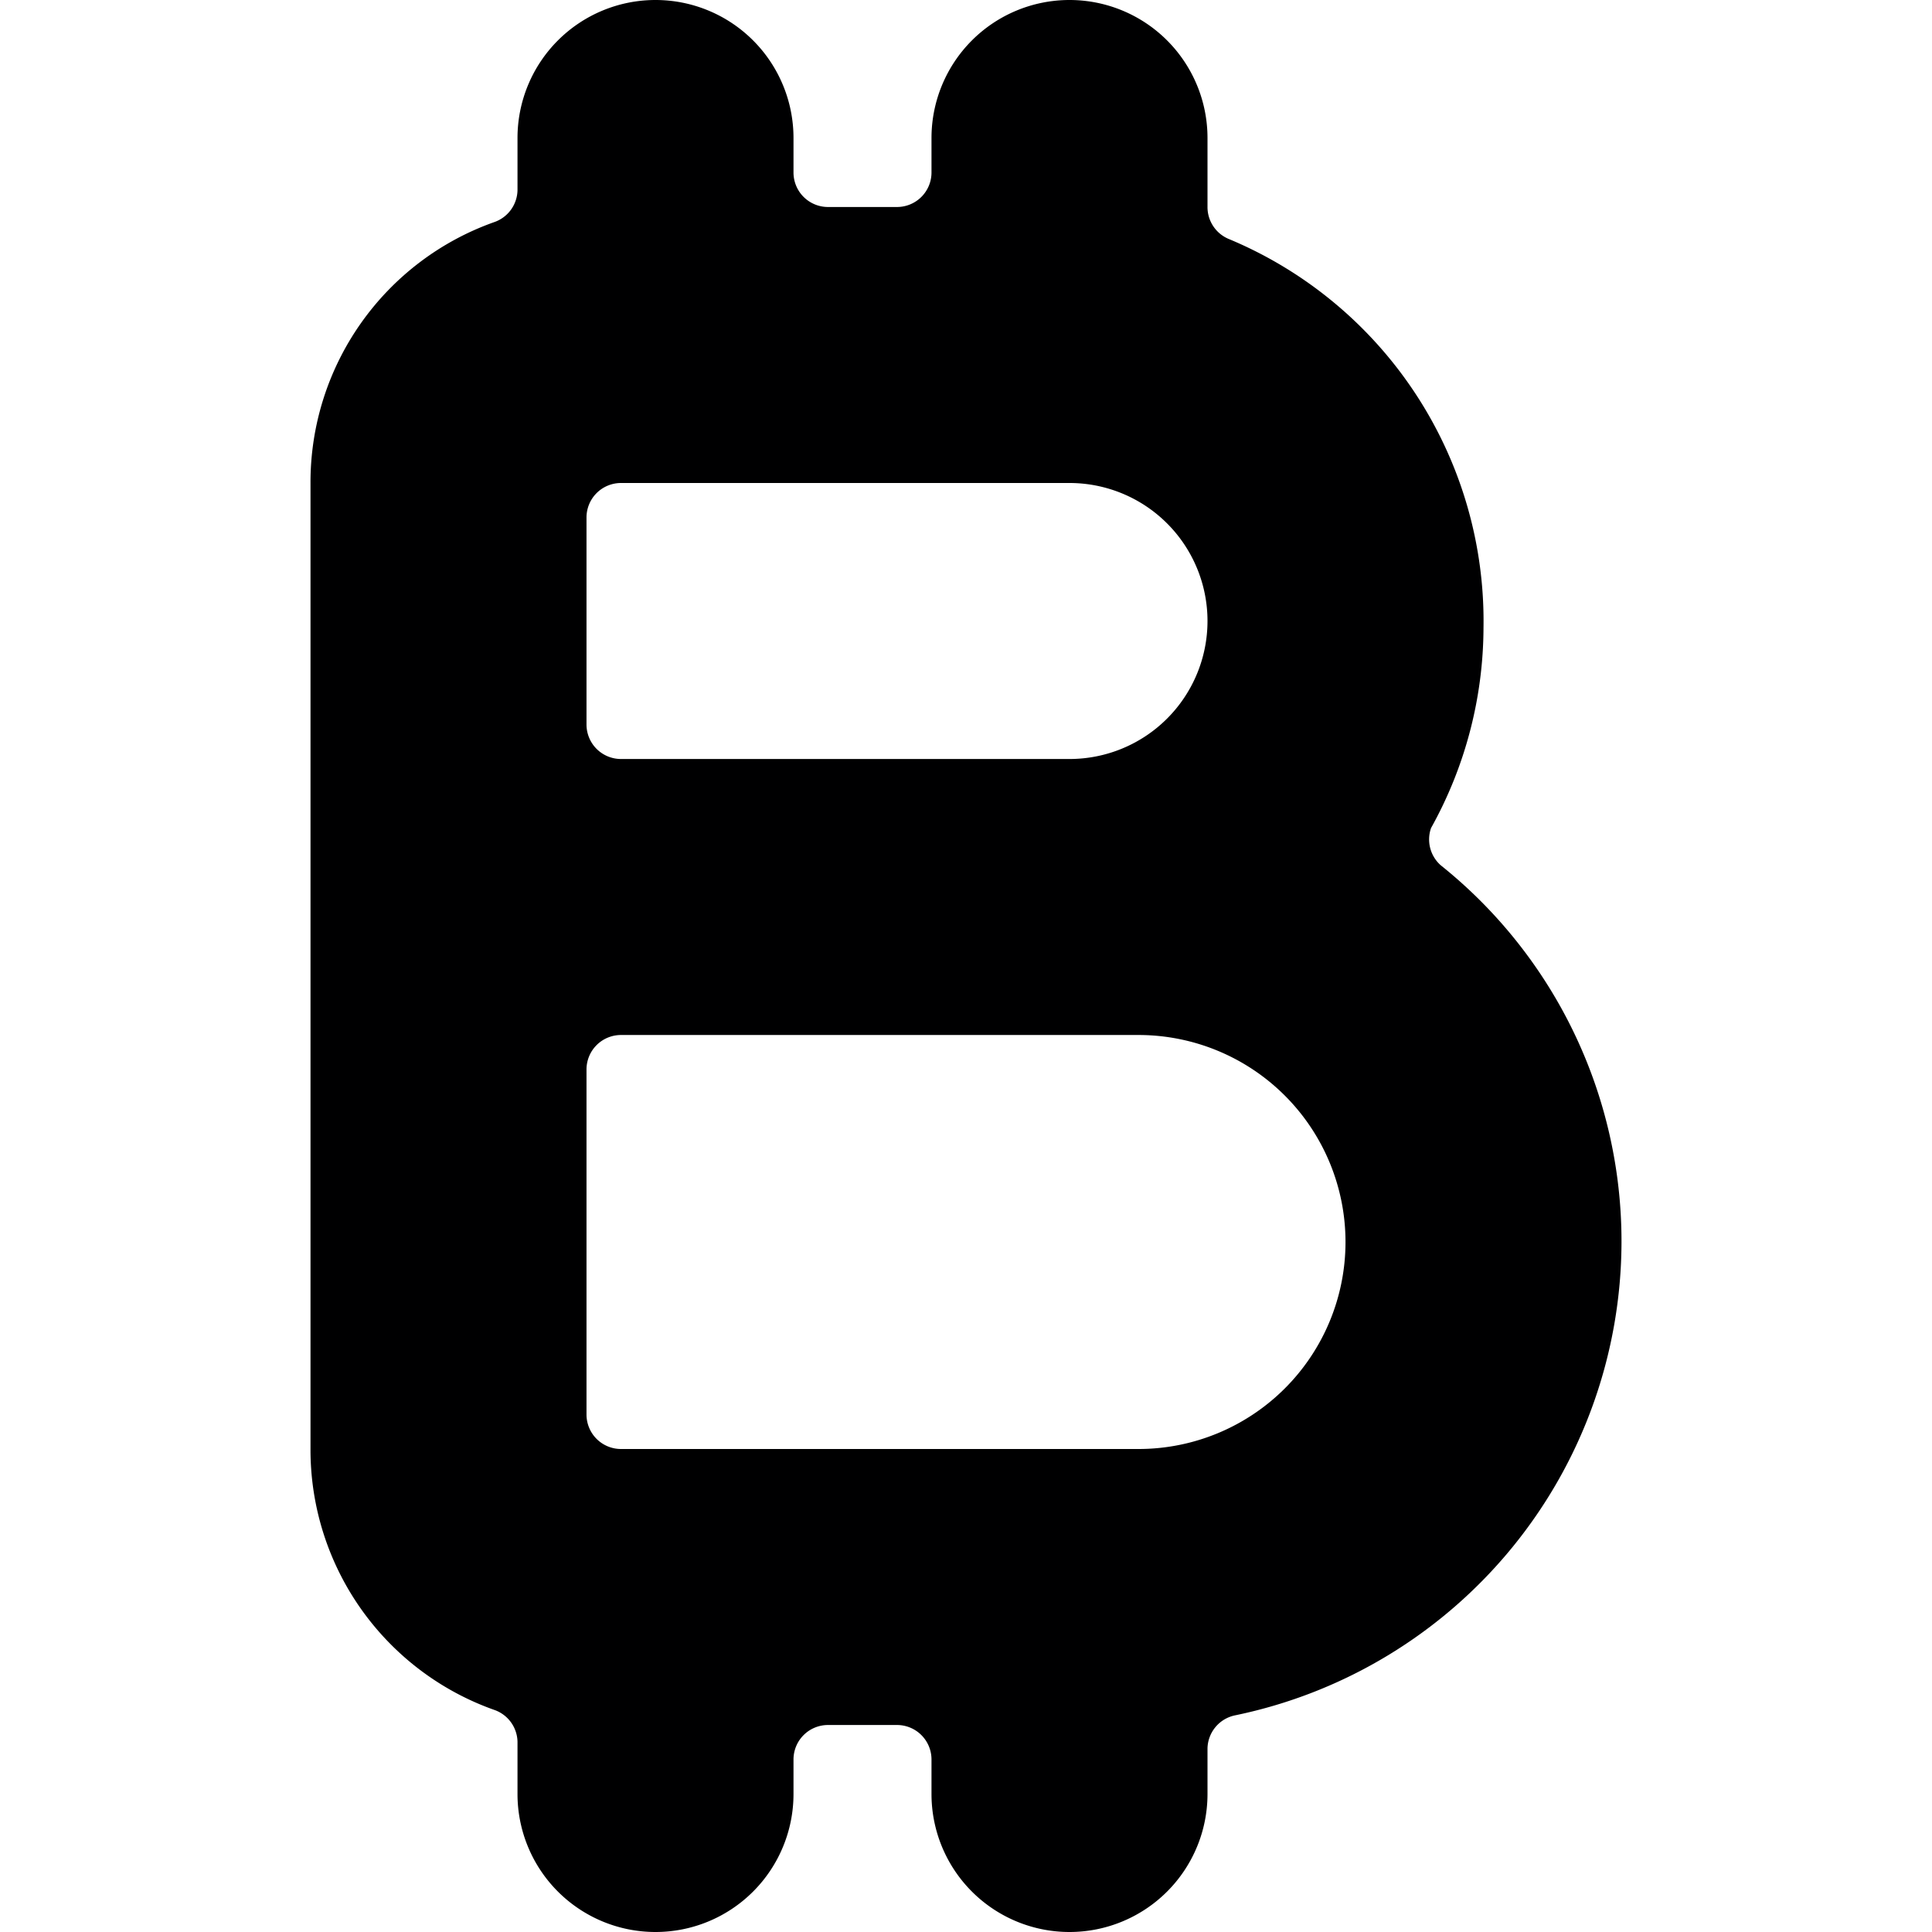 <svg xmlns="http://www.w3.org/2000/svg" viewBox="0 0 14 14">
  <path d="M11.75,9a3.49,3.49,0,0,0-1.31-2.73A.25.25,0,0,1,10.37,6a3,3,0,0,0,.38-1.45A3,3,0,0,0,8.9,1.73a.25.25,0,0,1-.15-.23V1a1,1,0,0,0-2,0v.25a.25.25,0,0,1-.25.25H6a.25.25,0,0,1-.25-.25V1a1,1,0,0,0-2,0v.38a.25.25,0,0,1-.17.23A2,2,0,0,0,2.25,3.5v7a2,2,0,0,0,1.33,1.89.25.25,0,0,1,.17.23V13a1,1,0,0,0,2,0v-.25A.25.25,0,0,1,6,12.5h.5a.25.25,0,0,1,.25.25V13a1,1,0,0,0,2,0v-.33a.25.25,0,0,1,.2-.24A3.51,3.51,0,0,0,11.75,9ZM4.25,3.75A.25.25,0,0,1,4.5,3.5H7.75a1,1,0,0,1,0,2H4.5a.25.25,0,0,1-.25-.25Zm4,6.75H4.5a.25.25,0,0,1-.25-.25V7.75A.25.25,0,0,1,4.5,7.5H8.25a1.5,1.5,0,0,1,0,3Z" style="fill: #000001"/>
</svg>
